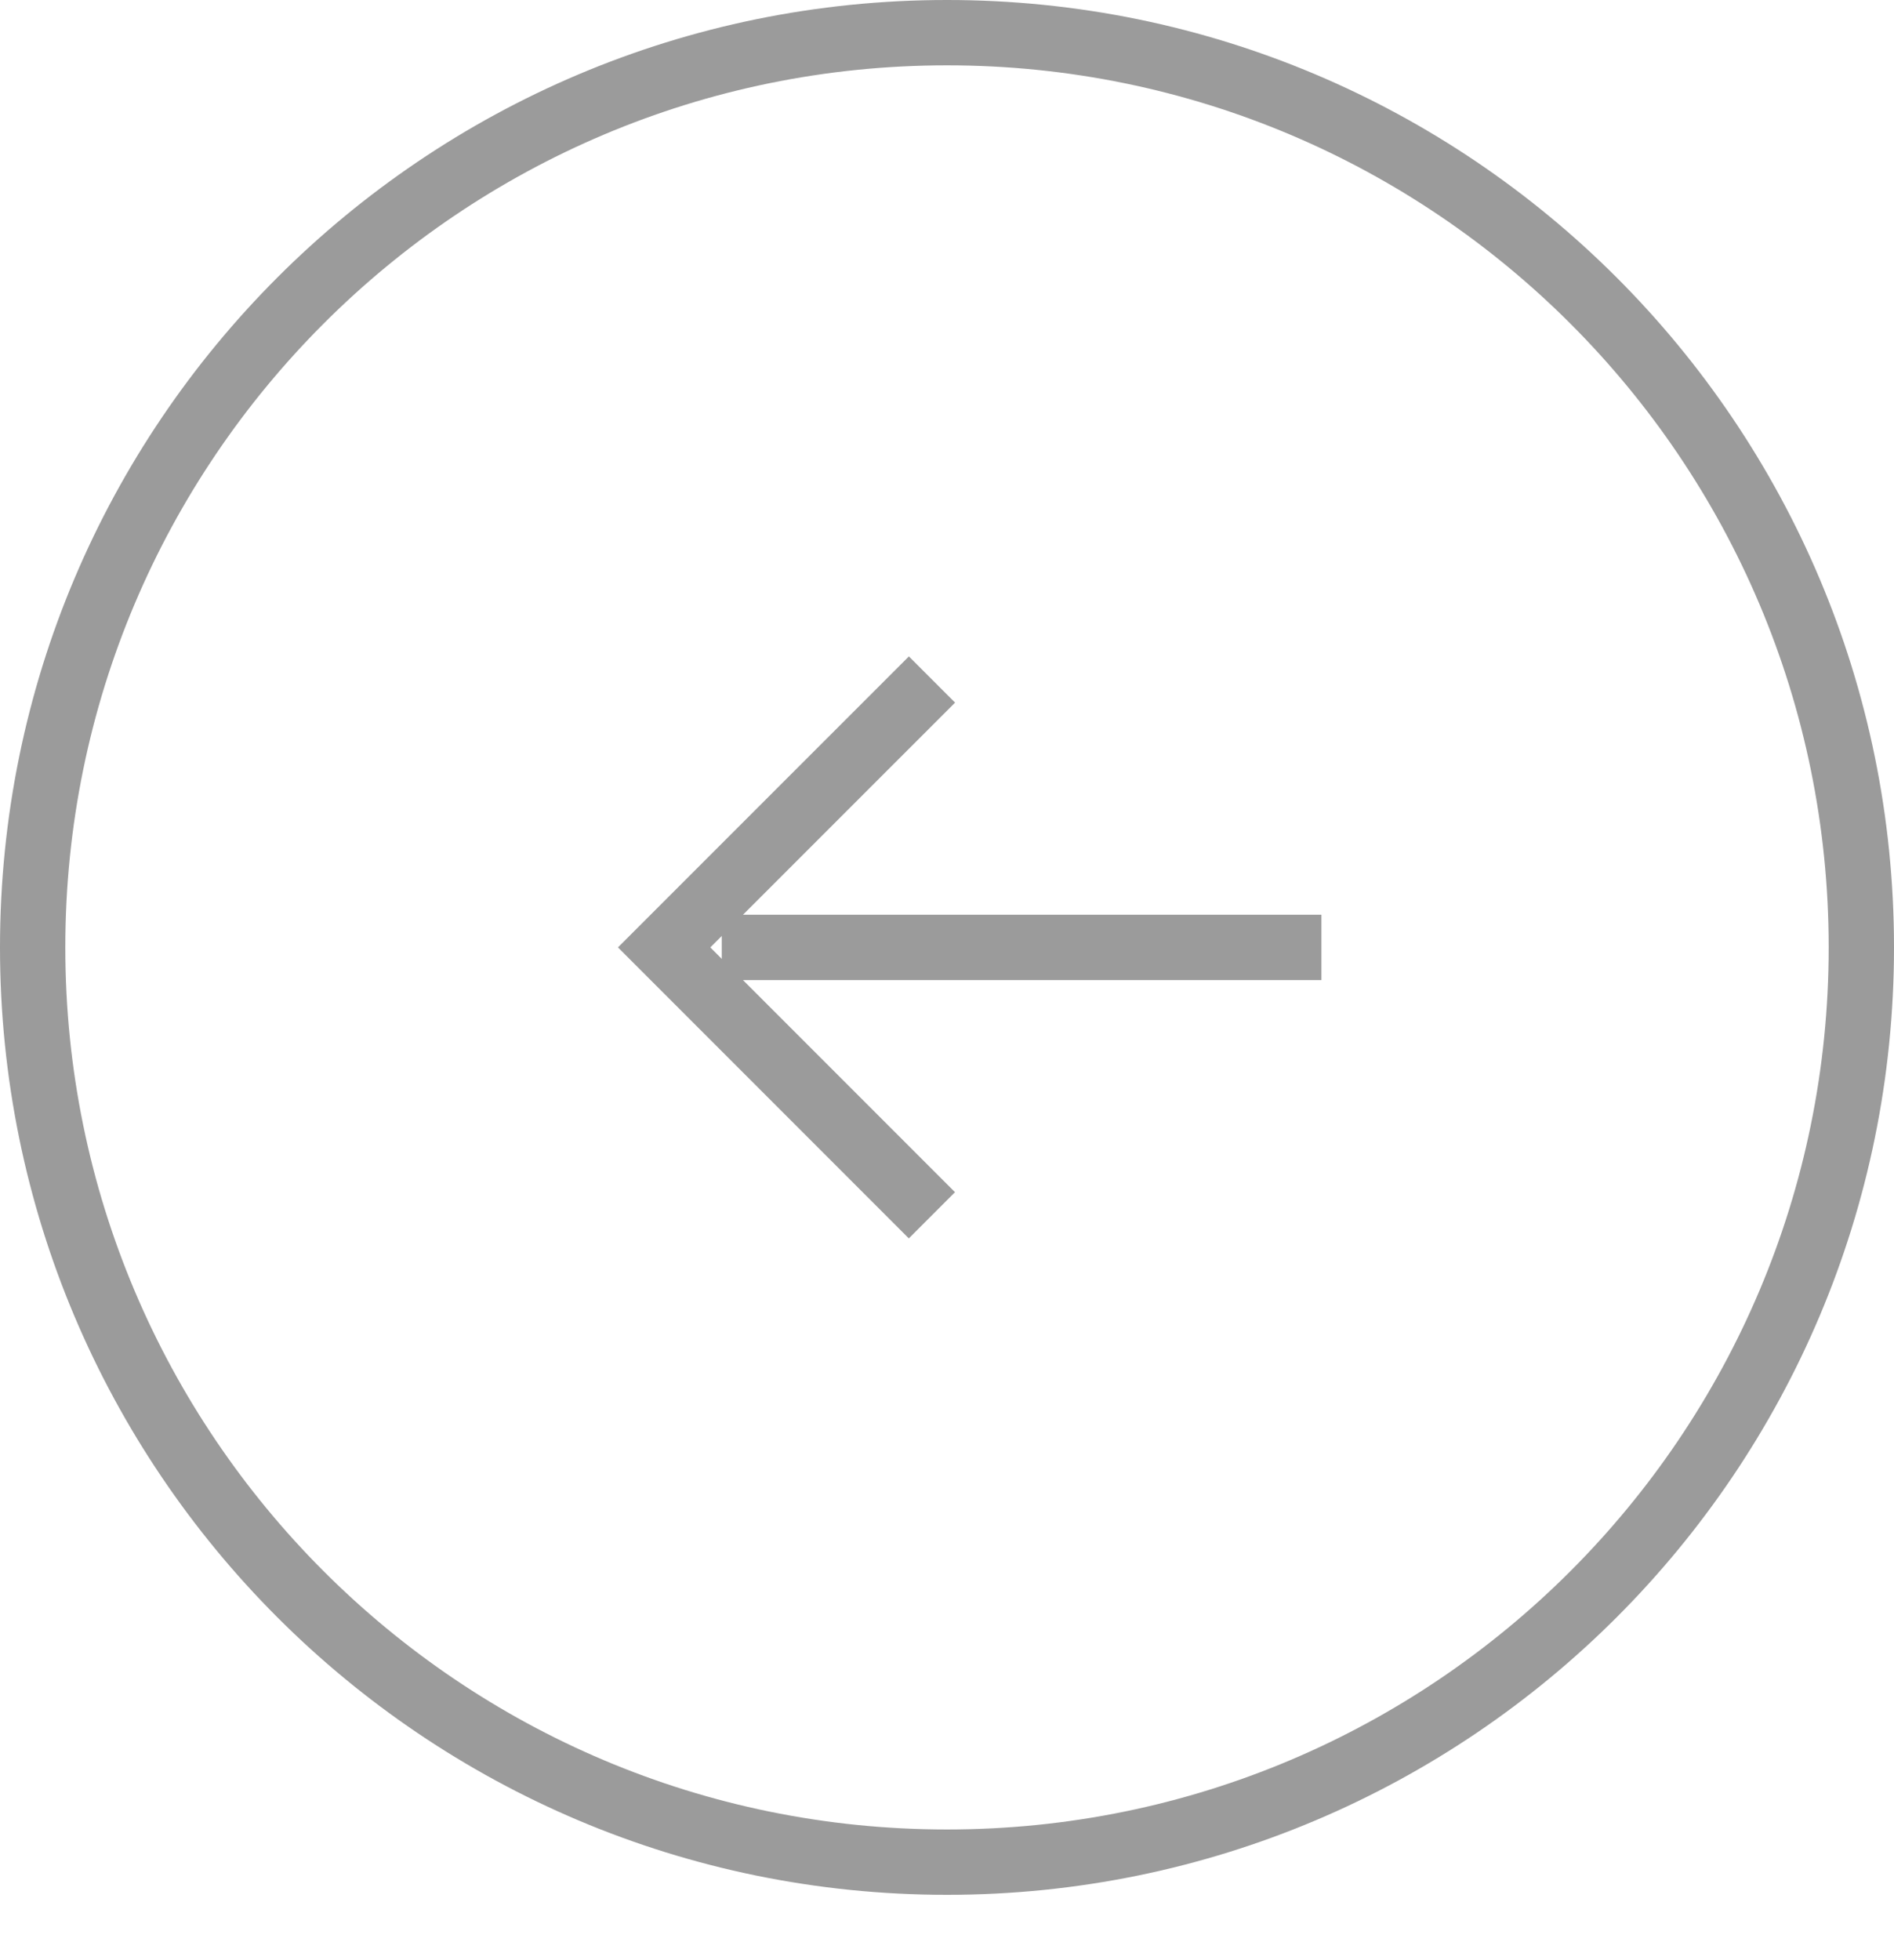<svg xmlns="http://www.w3.org/2000/svg" width="29" height="30" viewBox="0 0 29 30">
    <g fill="none" fill-rule="evenodd" stroke="#9B9B9B">
        <path d="M14.5.5C6.768.5.5 6.768.5 14.5s6.268 14 14 14 14-6.268 14-14-6.268-14-14-14zM20.233 14.5h-9.182"/>
        <path d="M14.27 10.4l-4.101 4.1 4.1 4.1"/>
    </g>
</svg>
